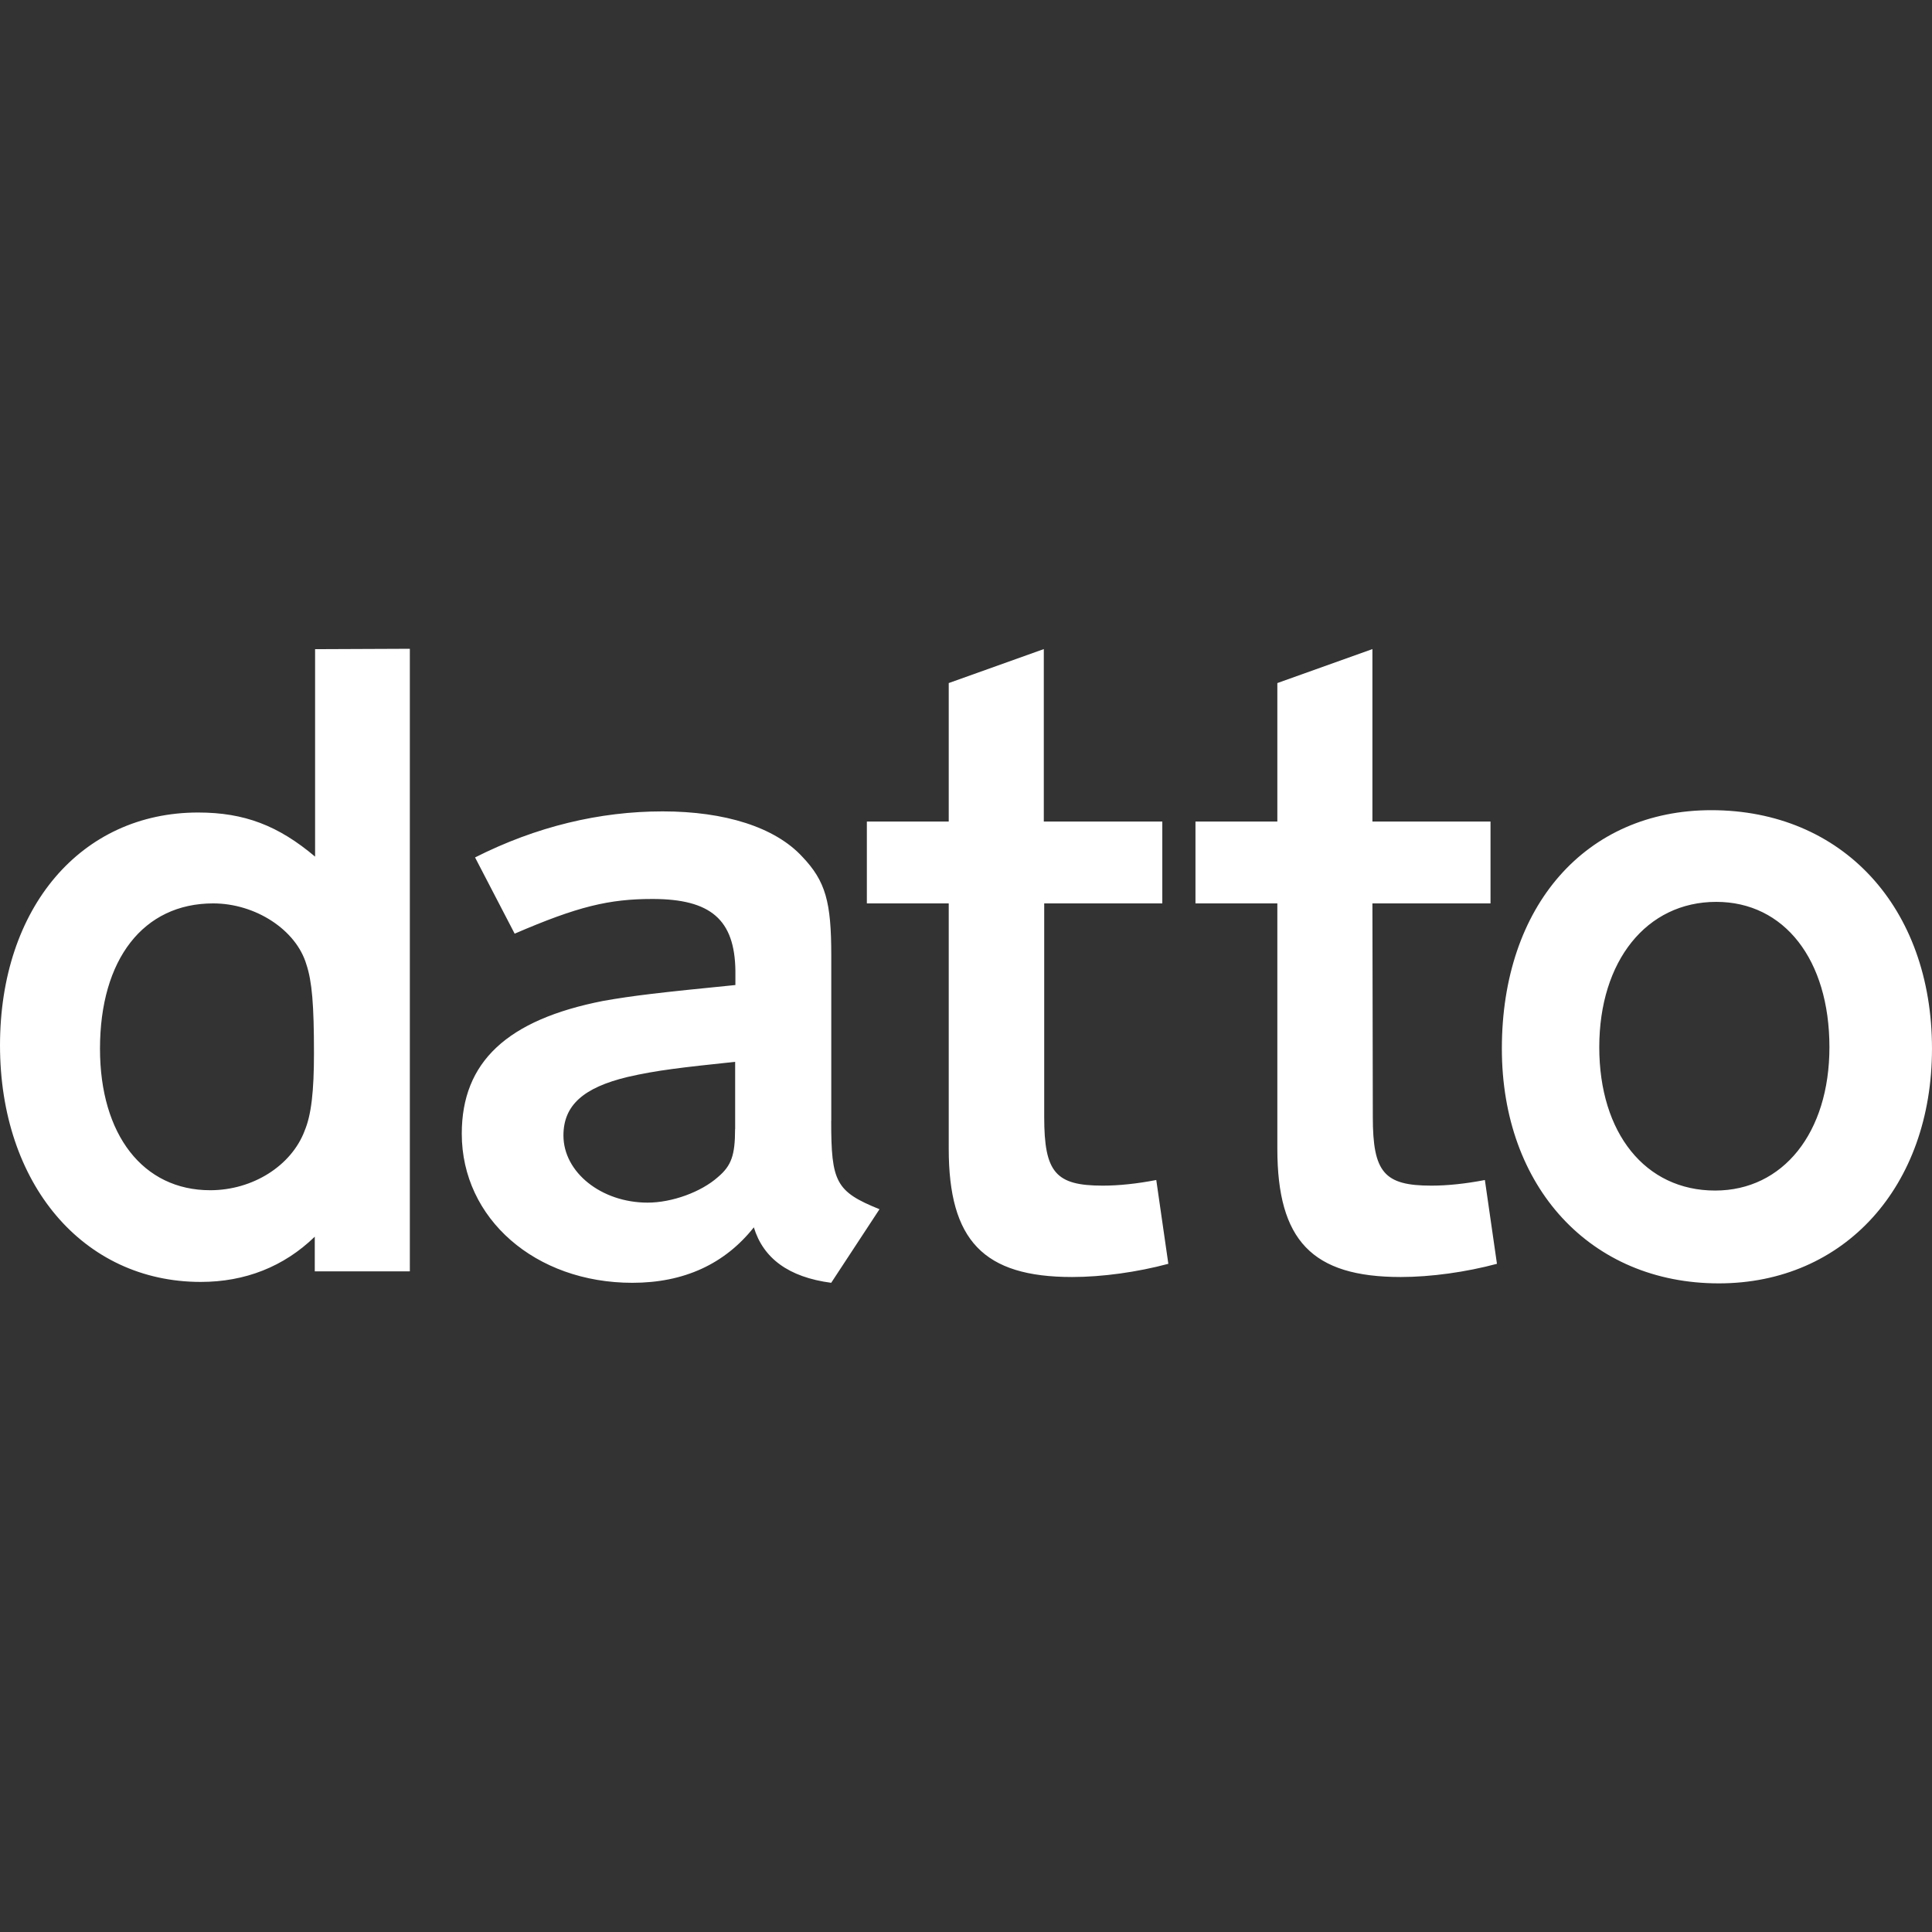 <svg version="1.1" xmlns="http://www.w3.org/2000/svg" xmlns:xlink="http://www.w3.org/1999/xlink" width="24px" height="24px" viewBox="0,0,256,256"><rect x="0" y="0" width="256" height="256" fill="#333333" stroke="none"/><g fill="#ffffff" fill-rule="nonzero" stroke="none" stroke-width="1" stroke-linecap="butt" stroke-linejoin="miter" stroke-miterlimit="10" stroke-dasharray="" stroke-dashoffset="0" font-family="none" font-weight="none" font-size="none" text-anchor="none" style="mix-blend-mode: normal"><g transform="translate(0.001,0) scale(10.667,10.667)"><path d="M3.914,10.641c-0.455,-0.384 -0.877,-0.548 -1.453,-0.548c-1.453,0 -2.461,1.181 -2.461,2.892c0,1.72 1.031,2.939 2.494,2.939c0.548,0 1.031,-0.188 1.416,-0.562v0.431h1.181v-7.734l-1.177,0.005zM3.783,14.049c-0.164,0.431 -0.642,0.736 -1.172,0.736c-0.834,0 -1.369,-0.689 -1.369,-1.758c0,-1.111 0.539,-1.805 1.406,-1.805c0.525,0 1.031,0.328 1.158,0.759c0.07,0.211 0.094,0.501 0.094,1.101c0,0.473 -0.033,0.769 -0.117,0.966zM10.326,13.922v-2.053c0,-0.666 -0.07,-0.923 -0.361,-1.228c-0.338,-0.366 -0.961,-0.562 -1.734,-0.562c-0.783,0 -1.57,0.188 -2.33,0.572l0.492,0.947c0.783,-0.338 1.172,-0.431 1.711,-0.431c0.727,0 1.022,0.258 1.031,0.891v0.178c-0.947,0.094 -1.266,0.131 -1.641,0.197c-1.195,0.234 -1.758,0.759 -1.758,1.65c0,1.055 0.914,1.852 2.119,1.852c0.642,0 1.148,-0.234 1.509,-0.689c0.117,0.384 0.431,0.619 0.961,0.689l0.6,-0.914c-0.544,-0.22 -0.6,-0.338 -0.6,-1.097zM9.131,14.025c0,0.328 -0.047,0.455 -0.211,0.595c-0.211,0.188 -0.572,0.319 -0.876,0.319c-0.572,0 -1.045,-0.375 -1.045,-0.834c0,-0.375 0.248,-0.595 0.797,-0.727c0.366,-0.084 0.666,-0.117 1.336,-0.188v0.834zM14.363,14.658l0.15,1.041c-0.384,0.103 -0.82,0.164 -1.195,0.164c-1.102,0 -1.533,-0.455 -1.533,-1.594v-3.047h-1.017v-1.017h1.017v-1.72l1.181,-0.422v2.142h1.472v1.017h-1.467v2.653c0,0.689 0.141,0.853 0.727,0.853c0.197,0 0.422,-0.023 0.665,-0.07zM18.445,14.658l0.15,1.041c-0.384,0.103 -0.82,0.164 -1.195,0.164c-1.102,0 -1.533,-0.455 -1.533,-1.594v-3.047h-1.017v-1.017h1.017v-1.72l1.181,-0.422v2.142h1.467v1.017h-1.467l0.005,2.653c0,0.689 0.141,0.853 0.727,0.853c0.197,0 0.422,-0.023 0.666,-0.07zM21.258,10.064c-1.556,0 -2.602,1.186 -2.602,2.962c0,1.72 1.102,2.916 2.695,2.916c1.561,0 2.648,-1.205 2.648,-2.916c0,-1.753 -1.111,-2.962 -2.742,-2.962zM21.305,14.789c-0.867,0 -1.439,-0.713 -1.439,-1.781c0,-1.069 0.586,-1.805 1.453,-1.805c0.844,0 1.406,0.717 1.406,1.805c0,1.064 -0.577,1.781 -1.42,1.781z"></path></g></g></svg>